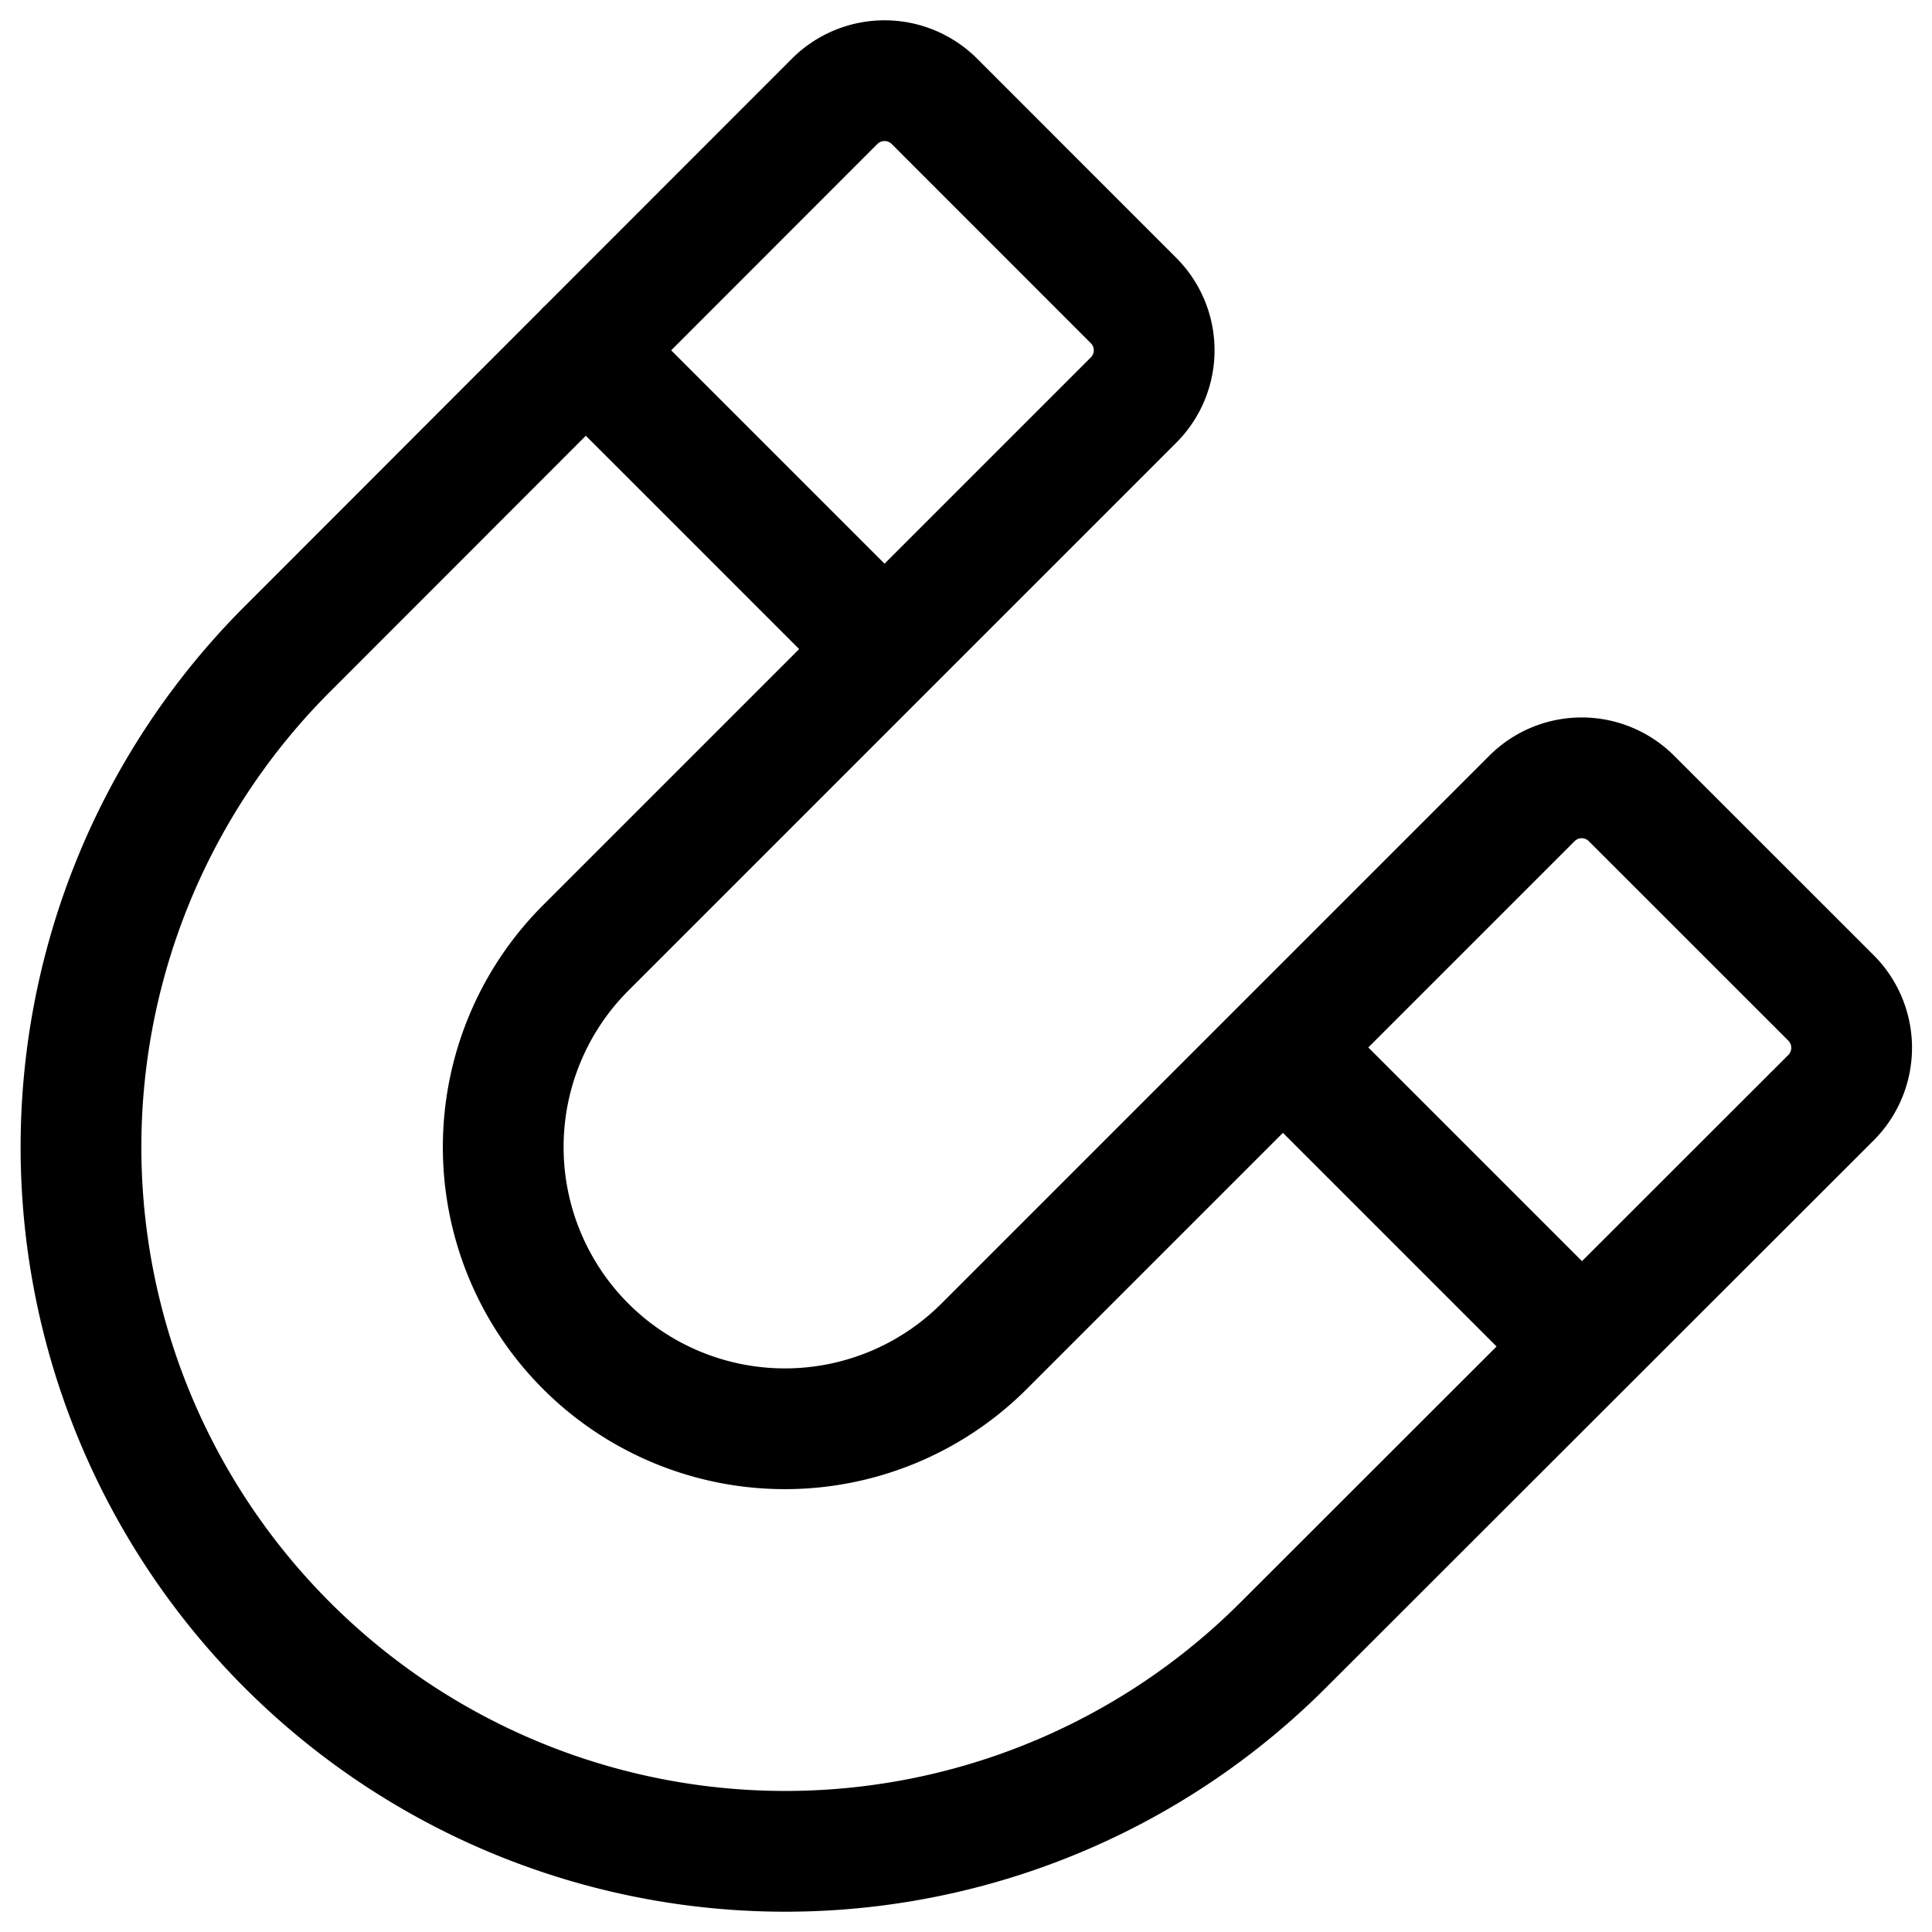 <svg xmlns="http://www.w3.org/2000/svg" viewBox="0 0 24 24" width="24" height="24"><defs><style>.a{fill:none;stroke:#000;stroke-linecap:round;stroke-linejoin:round;stroke-width:1.5px}</style></defs><title>design-tool-magnet</title><path class="a" d="M19.03 9.919l-6.805 6.805a3.5 3.5 0 0 1-4.949 0 3.5 3.5 0 0 1 0-4.949l6.805-6.805a.874.874 0 0 0 0-1.237l-2.474-2.475a.877.877 0 0 0-1.238 0l-6.8 6.805a8.747 8.747 0 0 0 0 12.372 8.747 8.747 0 0 0 12.372 0l6.805-6.8a.877.877 0 0 0 0-1.238l-2.479-2.478a.874.874 0 0 0-1.237 0zM7.276 4.351l3.712 3.712m4.949 4.949l3.712 3.712"/></svg>